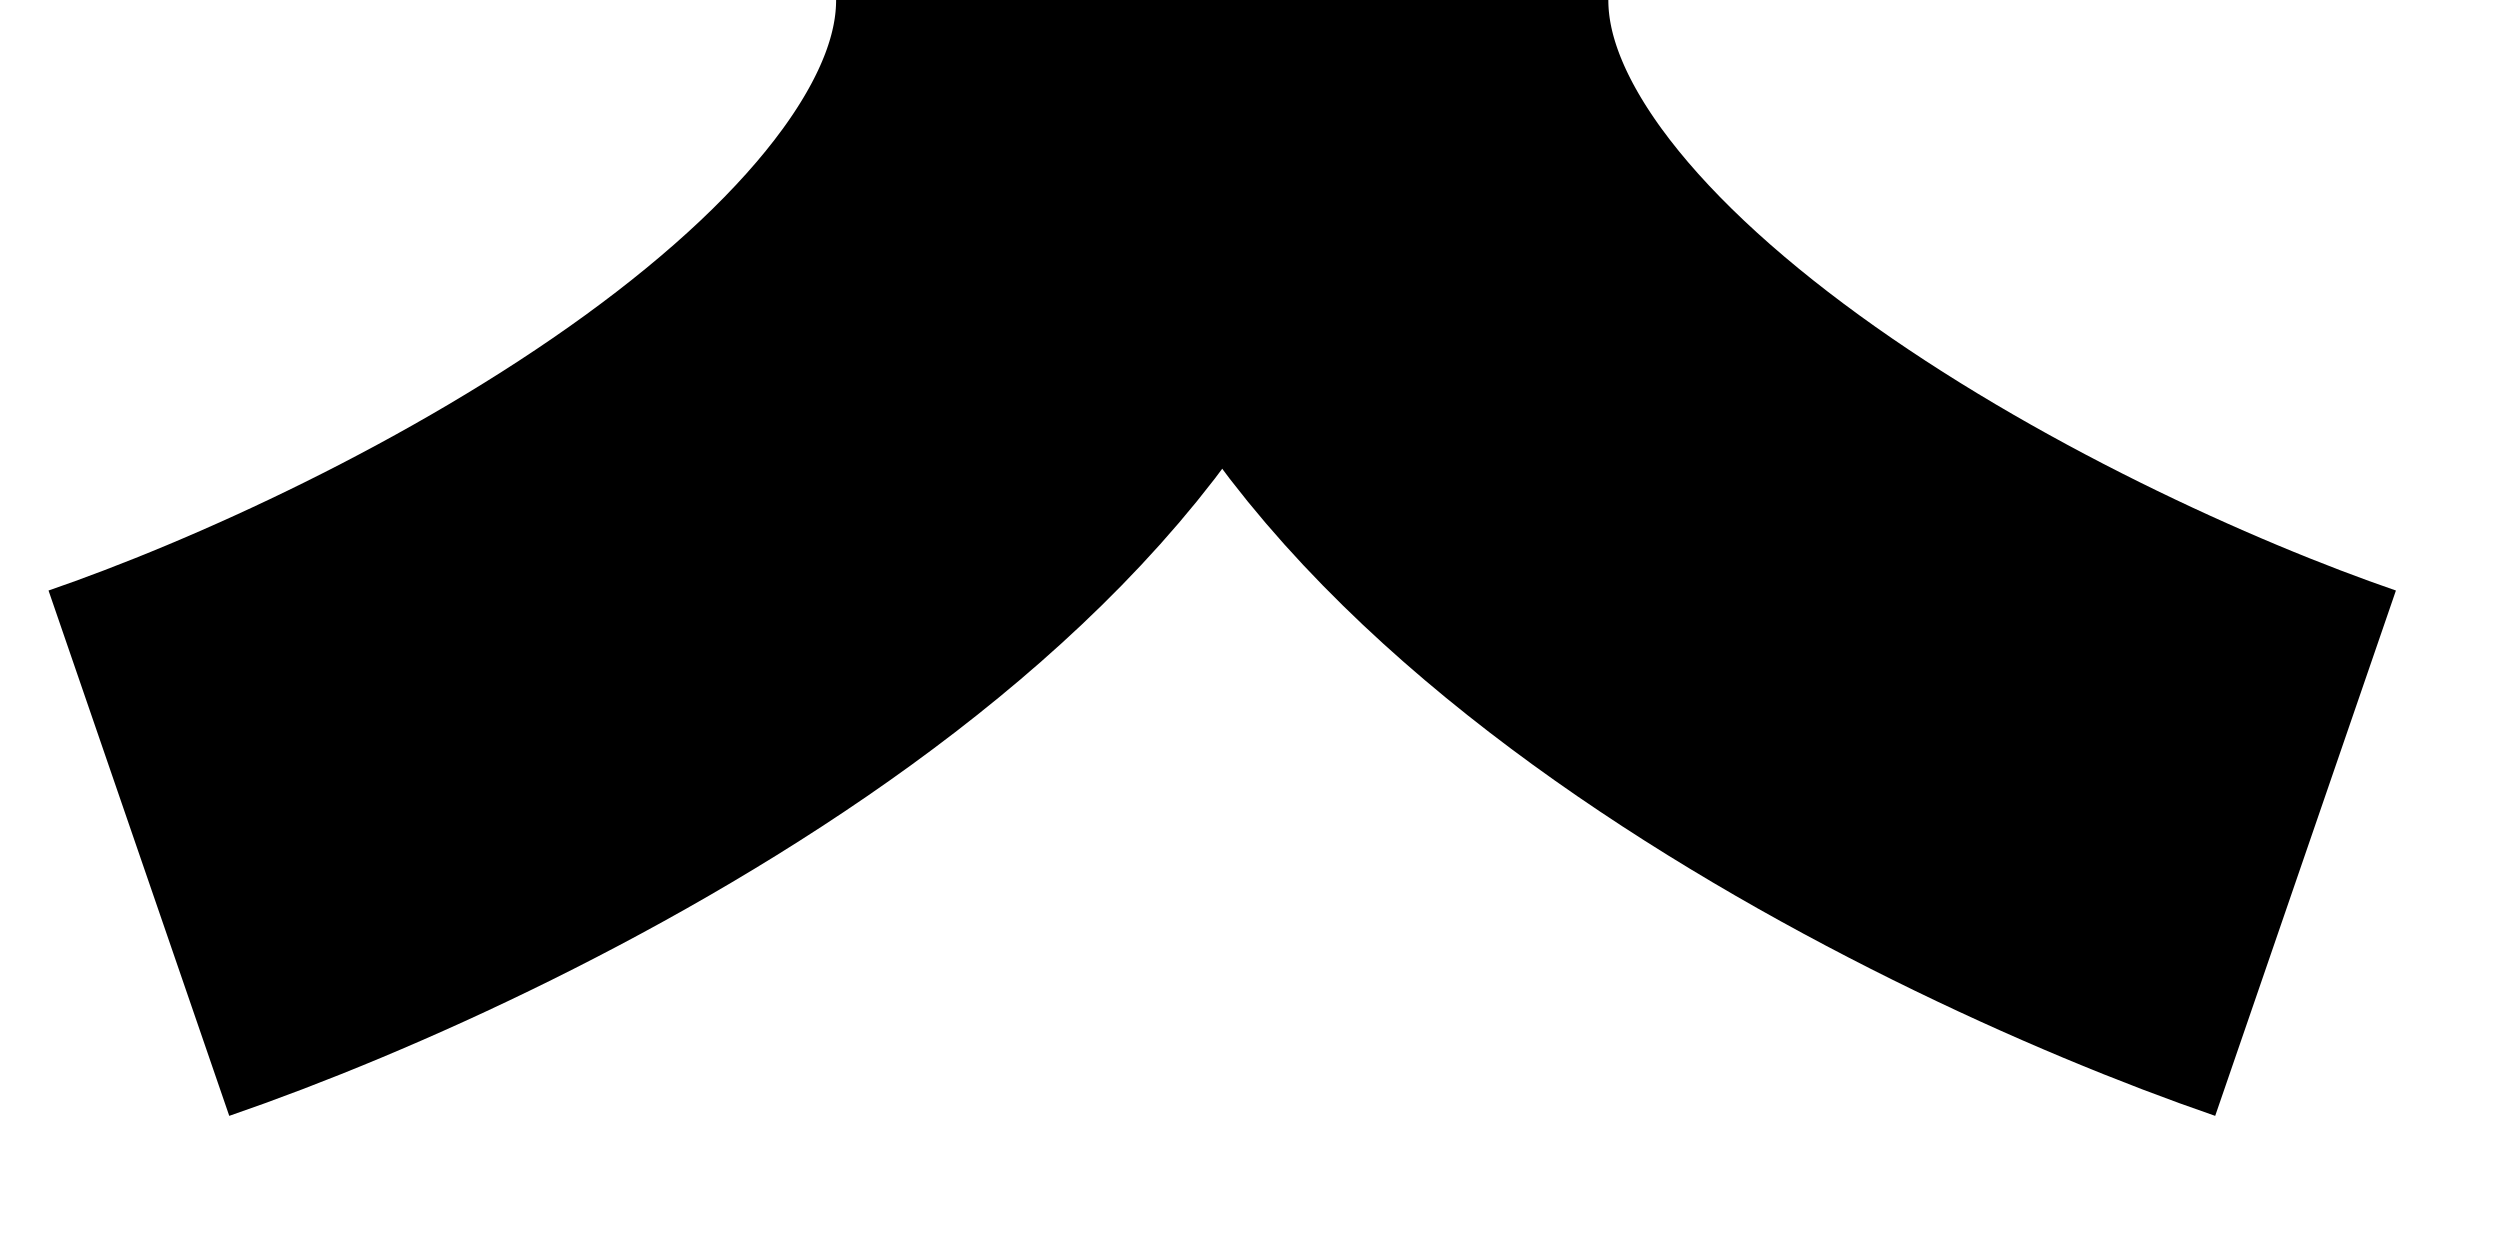 <svg width="18" height="9" viewBox="0 0 18 9" fill="none" xmlns="http://www.w3.org/2000/svg">
<path d="M16.6 6.143C14.26 5.338 9.58 2.984 9.58 7.79452e-05" stroke="black" stroke-width="4"/>
<path d="M1 6.143C3.34 5.338 8.02 2.984 8.02 7.91726e-05" stroke="black" stroke-width="4"/>
</svg>
